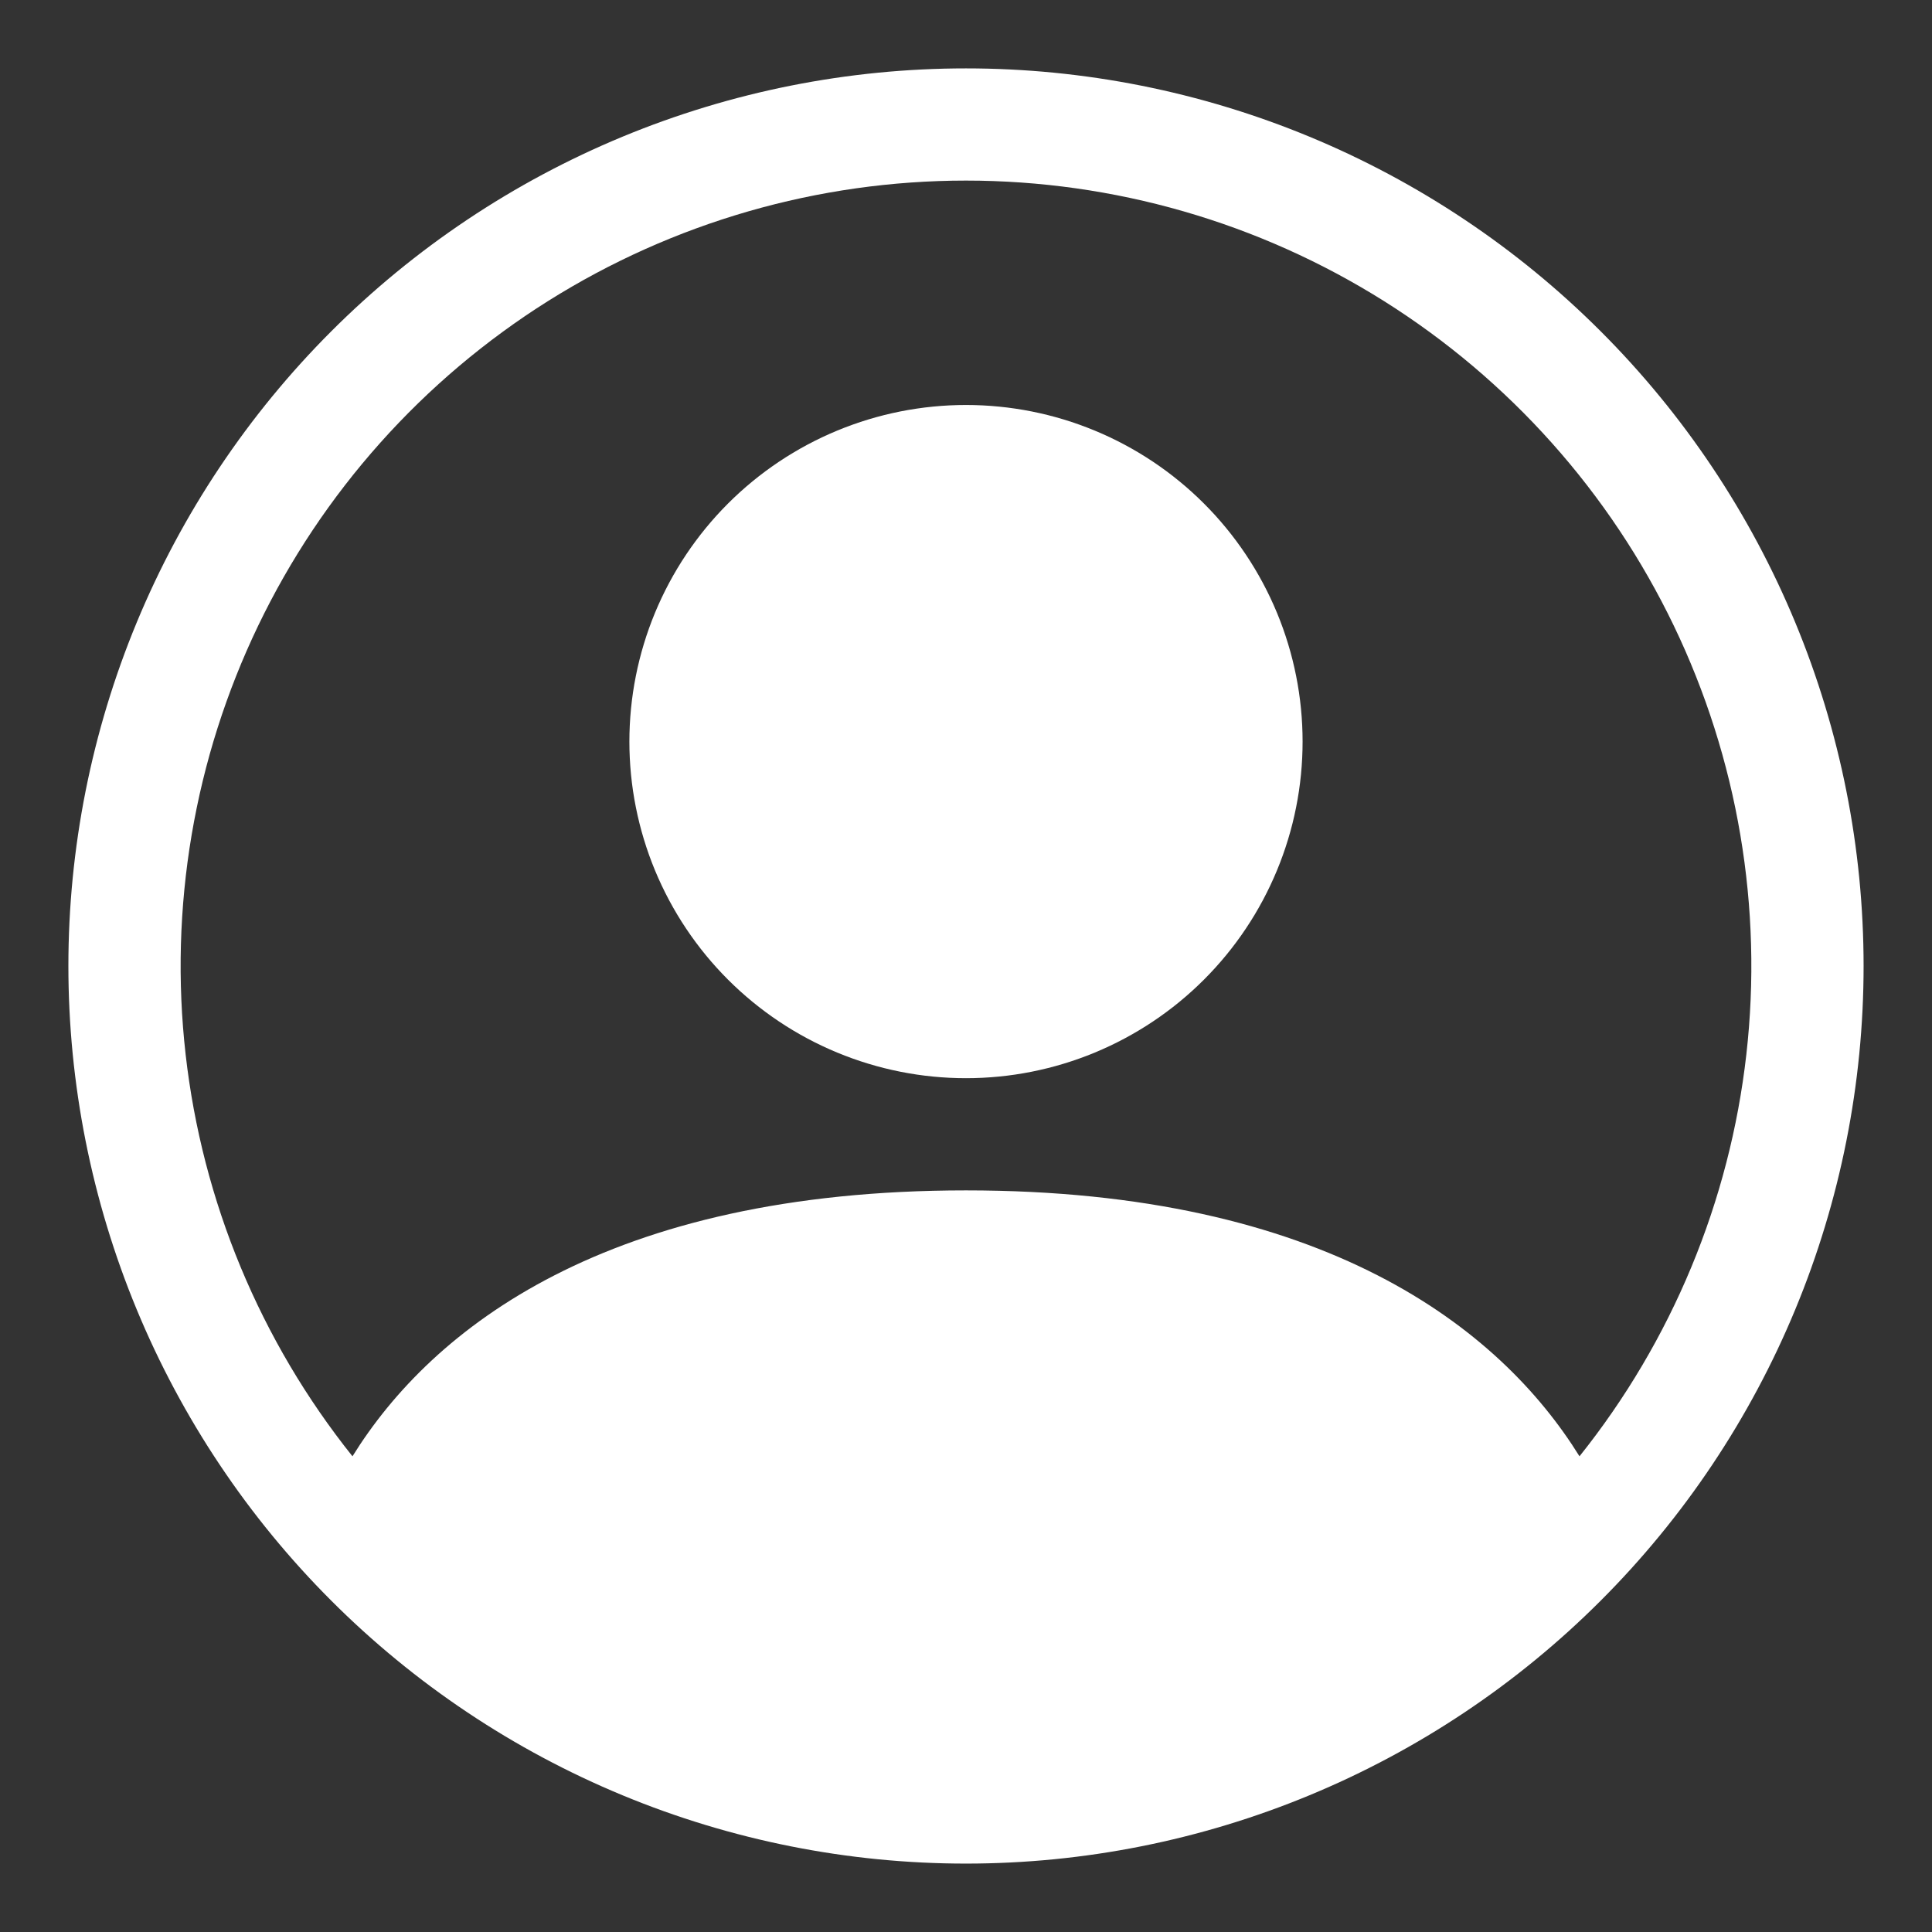 <svg xmlns="http://www.w3.org/2000/svg" xmlns:xlink="http://www.w3.org/1999/xlink" width="1080" zoomAndPan="magnify" viewBox="0 0 810 810" height="1080" preserveAspectRatio="xMidYMid meet" version="1.0"><rect x="0" y="0" width="810" height="810" fill="#333333" stroke="none"/><defs><clipPath id="a376d07e93"><path d="M 28.672 28.672 L 781.672 28.672 L 781.672 781.672 L 28.672 781.672 Z M 28.672 28.672 " clip-rule="nonzero"/></clipPath></defs><path fill="#ffffff" d="M 546.117 310.914 C 546.117 313.223 546.059 315.531 545.945 317.836 C 545.832 320.145 545.664 322.445 545.438 324.746 C 545.211 327.043 544.926 329.336 544.59 331.621 C 544.25 333.906 543.855 336.18 543.402 338.445 C 542.953 340.711 542.449 342.961 541.887 345.203 C 541.324 347.441 540.711 349.668 540.039 351.879 C 539.367 354.09 538.645 356.281 537.867 358.457 C 537.09 360.629 536.258 362.785 535.375 364.918 C 534.488 367.051 533.555 369.164 532.566 371.25 C 531.578 373.34 530.543 375.402 529.453 377.438 C 528.363 379.473 527.227 381.484 526.039 383.465 C 524.852 385.445 523.617 387.395 522.332 389.316 C 521.051 391.238 519.719 393.125 518.344 394.98 C 516.969 396.836 515.547 398.656 514.082 400.441 C 512.617 402.227 511.109 403.973 509.559 405.684 C 508.008 407.395 506.414 409.066 504.781 410.703 C 503.148 412.336 501.477 413.926 499.766 415.477 C 498.055 417.027 496.305 418.535 494.52 420 C 492.734 421.469 490.914 422.887 489.059 424.262 C 487.207 425.641 485.316 426.969 483.398 428.25 C 481.477 429.535 479.527 430.77 477.547 431.957 C 475.562 433.145 473.555 434.281 471.52 435.371 C 469.48 436.461 467.418 437.5 465.332 438.484 C 463.242 439.473 461.133 440.41 459 441.293 C 456.867 442.176 454.711 443.008 452.535 443.785 C 450.363 444.562 448.168 445.289 445.961 445.957 C 443.75 446.629 441.523 447.246 439.285 447.805 C 437.043 448.367 434.789 448.871 432.527 449.324 C 430.262 449.773 427.984 450.168 425.699 450.508 C 423.418 450.848 421.125 451.129 418.828 451.355 C 416.527 451.582 414.227 451.75 411.918 451.863 C 409.613 451.977 407.305 452.035 404.996 452.035 C 402.684 452.035 400.375 451.977 398.07 451.863 C 395.762 451.75 393.461 451.582 391.16 451.355 C 388.863 451.129 386.57 450.848 384.289 450.508 C 382.004 450.168 379.727 449.773 377.461 449.324 C 375.199 448.871 372.945 448.367 370.703 447.805 C 368.465 447.246 366.238 446.629 364.027 445.957 C 361.82 445.289 359.625 444.562 357.453 443.785 C 355.277 443.008 353.125 442.176 350.988 441.293 C 348.855 440.41 346.746 439.473 344.656 438.484 C 342.57 437.5 340.508 436.461 338.469 435.371 C 336.434 434.281 334.426 433.145 332.441 431.957 C 330.461 430.77 328.512 429.535 326.59 428.25 C 324.672 426.969 322.785 425.641 320.93 424.262 C 319.074 422.887 317.254 421.469 315.469 420 C 313.684 418.535 311.934 417.027 310.223 415.477 C 308.512 413.926 306.84 412.336 305.207 410.703 C 303.574 409.066 301.98 407.395 300.43 405.684 C 298.879 403.973 297.371 402.227 295.906 400.441 C 294.441 398.656 293.02 396.836 291.645 394.98 C 290.27 393.125 288.938 391.238 287.656 389.316 C 286.371 387.395 285.137 385.445 283.949 383.465 C 282.762 381.484 281.625 379.473 280.535 377.438 C 279.449 375.402 278.41 373.34 277.422 371.25 C 276.434 369.164 275.5 367.051 274.613 364.918 C 273.73 362.785 272.898 360.629 272.121 358.457 C 271.344 356.281 270.621 354.09 269.949 351.879 C 269.277 349.668 268.664 347.441 268.102 345.203 C 267.539 342.961 267.035 340.711 266.586 338.445 C 266.133 336.18 265.738 333.906 265.398 331.621 C 265.062 329.336 264.777 327.043 264.551 324.746 C 264.324 322.445 264.156 320.145 264.043 317.836 C 263.93 315.531 263.871 313.223 263.871 310.914 C 263.871 308.605 263.93 306.297 264.043 303.988 C 264.156 301.684 264.324 299.379 264.551 297.082 C 264.777 294.781 265.062 292.492 265.398 290.207 C 265.738 287.922 266.133 285.648 266.586 283.383 C 267.035 281.117 267.539 278.863 268.102 276.625 C 268.664 274.383 269.277 272.156 269.949 269.949 C 270.621 267.738 271.344 265.547 272.121 263.371 C 272.898 261.195 273.73 259.043 274.613 256.91 C 275.5 254.773 276.434 252.664 277.422 250.574 C 278.41 248.488 279.449 246.426 280.535 244.391 C 281.625 242.352 282.762 240.344 283.949 238.363 C 285.137 236.383 286.371 234.43 287.656 232.512 C 288.938 230.59 290.27 228.703 291.645 226.848 C 293.02 224.992 294.441 223.172 295.906 221.387 C 297.371 219.602 298.879 217.852 300.43 216.141 C 301.98 214.43 303.574 212.758 305.207 211.125 C 306.84 209.492 308.512 207.898 310.223 206.348 C 311.934 204.797 313.684 203.289 315.469 201.824 C 317.254 200.359 319.074 198.938 320.93 197.562 C 322.785 196.188 324.672 194.859 326.59 193.574 C 328.512 192.293 330.461 191.055 332.441 189.871 C 334.426 188.684 336.434 187.543 338.469 186.457 C 340.508 185.367 342.57 184.328 344.656 183.34 C 346.746 182.352 348.855 181.418 350.988 180.535 C 353.125 179.648 355.277 178.82 357.453 178.043 C 359.625 177.262 361.82 176.539 364.027 175.867 C 366.238 175.199 368.465 174.582 370.703 174.02 C 372.945 173.461 375.199 172.953 377.461 172.504 C 379.727 172.051 382.004 171.656 384.289 171.32 C 386.57 170.98 388.863 170.699 391.16 170.473 C 393.461 170.246 395.762 170.074 398.07 169.961 C 400.375 169.848 402.684 169.793 404.996 169.793 C 407.305 169.793 409.613 169.848 411.918 169.961 C 414.227 170.074 416.527 170.246 418.828 170.473 C 421.125 170.699 423.418 170.98 425.699 171.32 C 427.984 171.656 430.262 172.051 432.527 172.504 C 434.789 172.953 437.043 173.461 439.285 174.02 C 441.523 174.582 443.75 175.199 445.961 175.867 C 448.168 176.539 450.363 177.262 452.535 178.043 C 454.711 178.82 456.867 179.648 459 180.535 C 461.133 181.418 463.242 182.352 465.332 183.34 C 467.418 184.328 469.48 185.367 471.52 186.457 C 473.555 187.543 475.562 188.684 477.547 189.871 C 479.527 191.055 481.477 192.293 483.398 193.574 C 485.316 194.859 487.207 196.188 489.059 197.562 C 490.914 198.938 492.734 200.359 494.52 201.824 C 496.305 203.289 498.055 204.797 499.766 206.348 C 501.477 207.898 503.148 209.492 504.781 211.125 C 506.414 212.758 508.008 214.43 509.559 216.141 C 511.109 217.852 512.617 219.602 514.082 221.387 C 515.547 223.172 516.969 224.992 518.344 226.848 C 519.719 228.703 521.051 230.59 522.332 232.512 C 523.617 234.43 524.852 236.383 526.039 238.363 C 527.227 240.344 528.363 242.352 529.453 244.391 C 530.543 246.426 531.578 248.488 532.566 250.574 C 533.555 252.664 534.488 254.773 535.375 256.91 C 536.258 259.043 537.09 261.195 537.867 263.371 C 538.645 265.547 539.367 267.738 540.039 269.949 C 540.711 272.156 541.324 274.383 541.887 276.625 C 542.449 278.863 542.953 281.117 543.402 283.383 C 543.855 285.648 544.25 287.922 544.59 290.207 C 544.926 292.492 545.211 294.781 545.438 297.082 C 545.664 299.379 545.832 301.684 545.945 303.988 C 546.059 306.297 546.117 308.605 546.117 310.914 " fill-opacity="1" fill-rule="nonzero"/><g clip-path="url(#a376d07e93)"><path fill="#ffffff" d="M 28.672 404.996 C 28.672 398.836 28.82 392.68 29.125 386.527 C 29.426 380.379 29.879 374.238 30.48 368.109 C 31.086 361.98 31.84 355.867 32.742 349.777 C 33.648 343.684 34.699 337.617 35.902 331.578 C 37.102 325.535 38.453 319.527 39.949 313.555 C 41.445 307.582 43.086 301.648 44.875 295.754 C 46.664 289.859 48.594 284.012 50.668 278.215 C 52.742 272.414 54.961 266.672 57.316 260.98 C 59.672 255.293 62.168 249.664 64.801 244.094 C 67.434 238.527 70.203 233.027 73.105 227.598 C 76.008 222.164 79.043 216.809 82.211 211.523 C 85.375 206.242 88.672 201.039 92.094 195.918 C 95.516 190.801 99.059 185.766 102.727 180.816 C 106.398 175.871 110.184 171.02 114.09 166.258 C 118 161.496 122.02 156.832 126.156 152.27 C 130.293 147.707 134.539 143.246 138.895 138.895 C 143.246 134.539 147.707 130.293 152.27 126.156 C 156.832 122.02 161.496 118 166.258 114.09 C 171.02 110.184 175.871 106.398 180.816 102.727 C 185.766 99.059 190.801 95.516 195.918 92.094 C 201.039 88.672 206.242 85.375 211.523 82.211 C 216.809 79.043 222.164 76.008 227.598 73.105 C 233.027 70.203 238.527 67.434 244.094 64.801 C 249.664 62.168 255.293 59.672 260.98 57.316 C 266.672 54.961 272.414 52.742 278.215 50.668 C 284.012 48.594 289.859 46.664 295.754 44.875 C 301.648 43.086 307.582 41.445 313.555 39.949 C 319.527 38.453 325.535 37.102 331.578 35.902 C 337.617 34.699 343.684 33.648 349.777 32.742 C 355.867 31.84 361.98 31.086 368.109 30.48 C 374.238 29.879 380.379 29.426 386.527 29.125 C 392.68 28.82 398.836 28.672 404.996 28.672 C 411.152 28.672 417.309 28.82 423.461 29.125 C 429.609 29.426 435.75 29.879 441.879 30.48 C 448.008 31.086 454.121 31.84 460.211 32.742 C 466.305 33.648 472.371 34.699 478.41 35.902 C 484.453 37.102 490.461 38.453 496.434 39.949 C 502.406 41.445 508.34 43.086 514.234 44.875 C 520.129 46.664 525.977 48.594 531.773 50.668 C 537.574 52.742 543.316 54.961 549.008 57.316 C 554.699 59.672 560.324 62.168 565.895 64.801 C 571.461 67.434 576.961 70.203 582.391 73.105 C 587.824 76.008 593.18 79.043 598.465 82.211 C 603.746 85.375 608.949 88.672 614.07 92.094 C 619.191 95.516 624.223 99.059 629.172 102.727 C 634.117 106.398 638.973 110.184 643.73 114.09 C 648.492 118 653.156 122.02 657.719 126.156 C 662.281 130.293 666.742 134.539 671.094 138.895 C 675.449 143.246 679.695 147.707 683.832 152.27 C 687.969 156.832 691.988 161.496 695.898 166.258 C 699.805 171.02 703.594 175.871 707.262 180.816 C 710.93 185.766 714.477 190.801 717.895 195.918 C 721.316 201.039 724.613 206.242 727.777 211.523 C 730.945 216.809 733.98 222.164 736.883 227.598 C 739.785 233.027 742.555 238.527 745.188 244.094 C 747.82 249.664 750.316 255.293 752.672 260.98 C 755.031 266.672 757.246 272.414 759.32 278.215 C 761.395 284.012 763.328 289.859 765.113 295.754 C 766.902 301.648 768.543 307.582 770.039 313.555 C 771.535 319.527 772.887 325.535 774.086 331.578 C 775.289 337.617 776.34 343.684 777.246 349.777 C 778.148 355.867 778.902 361.98 779.508 368.109 C 780.109 374.238 780.562 380.379 780.863 386.527 C 781.168 392.68 781.32 398.836 781.32 404.996 C 781.32 411.152 781.168 417.309 780.867 423.461 C 780.562 429.609 780.109 435.75 779.508 441.879 C 778.902 448.008 778.148 454.121 777.246 460.211 C 776.34 466.305 775.289 472.371 774.086 478.41 C 772.887 484.453 771.535 490.461 770.039 496.434 C 768.543 502.406 766.902 508.344 765.113 514.234 C 763.328 520.129 761.395 525.977 759.32 531.773 C 757.246 537.574 755.031 543.316 752.672 549.008 C 750.316 554.699 747.82 560.324 745.188 565.895 C 742.555 571.461 739.785 576.961 736.883 582.391 C 733.98 587.824 730.945 593.18 727.777 598.465 C 724.613 603.746 721.316 608.949 717.895 614.07 C 714.477 619.191 710.93 624.223 707.262 629.172 C 703.594 634.117 699.805 638.973 695.898 643.73 C 691.988 648.492 687.969 653.156 683.832 657.719 C 679.695 662.281 675.449 666.742 671.094 671.094 C 666.742 675.449 662.281 679.695 657.719 683.832 C 653.156 687.969 648.492 691.988 643.73 695.898 C 638.973 699.805 634.117 703.594 629.172 707.262 C 624.223 710.93 619.191 714.477 614.07 717.895 C 608.949 721.316 603.746 724.613 598.465 727.777 C 593.18 730.945 587.824 733.98 582.391 736.883 C 576.961 739.785 571.461 742.555 565.895 745.188 C 560.324 747.82 554.699 750.316 549.008 752.672 C 543.316 755.031 537.574 757.246 531.773 759.32 C 525.977 761.395 520.129 763.328 514.234 765.113 C 508.34 766.902 502.406 768.543 496.434 770.039 C 490.461 771.535 484.453 772.887 478.41 774.086 C 472.371 775.289 466.305 776.34 460.211 777.246 C 454.121 778.148 448.008 778.902 441.879 779.508 C 435.75 780.109 429.609 780.562 423.461 780.863 C 417.309 781.168 411.152 781.32 404.996 781.32 C 398.836 781.32 392.68 781.168 386.527 780.867 C 380.379 780.562 374.238 780.109 368.109 779.508 C 361.98 778.902 355.867 778.148 349.777 777.246 C 343.684 776.34 337.617 775.289 331.578 774.086 C 325.535 772.887 319.527 771.535 313.555 770.039 C 307.582 768.543 301.648 766.902 295.754 765.113 C 289.859 763.328 284.012 761.395 278.215 759.32 C 272.414 757.246 266.672 755.031 260.98 752.672 C 255.293 750.316 249.664 747.82 244.094 745.188 C 238.527 742.555 233.027 739.785 227.598 736.883 C 222.164 733.98 216.809 730.945 211.523 727.777 C 206.242 724.613 201.039 721.316 195.918 717.895 C 190.801 714.477 185.766 710.93 180.816 707.262 C 175.871 703.594 171.02 699.805 166.258 695.898 C 161.496 691.988 156.832 687.969 152.27 683.832 C 147.707 679.695 143.246 675.449 138.895 671.094 C 134.539 666.742 130.293 662.281 126.156 657.719 C 122.02 653.156 118 648.492 114.09 643.73 C 110.184 638.973 106.398 634.117 102.727 629.172 C 99.059 624.223 95.516 619.191 92.094 614.07 C 88.672 608.949 85.375 603.746 82.211 598.465 C 79.043 593.18 76.008 587.824 73.105 582.391 C 70.203 576.961 67.434 571.461 64.801 565.895 C 62.168 560.324 59.672 554.699 57.316 549.008 C 54.961 543.316 52.742 537.574 50.668 531.773 C 48.594 525.977 46.664 520.129 44.875 514.234 C 43.086 508.344 41.445 502.406 39.949 496.434 C 38.453 490.461 37.102 484.453 35.902 478.41 C 34.699 472.371 33.648 466.305 32.742 460.211 C 31.84 454.121 31.086 448.008 30.48 441.879 C 29.879 435.75 29.426 429.609 29.125 423.461 C 28.82 417.309 28.672 411.152 28.672 404.996 M 404.996 75.711 C 401.145 75.711 397.293 75.777 393.445 75.914 C 389.598 76.051 385.754 76.25 381.914 76.523 C 378.07 76.793 374.234 77.129 370.406 77.535 C 366.578 77.938 362.758 78.41 358.945 78.949 C 355.133 79.488 351.328 80.094 347.539 80.766 C 343.746 81.438 339.969 82.176 336.203 82.98 C 332.438 83.785 328.688 84.656 324.953 85.59 C 321.215 86.527 317.5 87.527 313.801 88.598 C 310.098 89.664 306.418 90.793 302.758 91.988 C 299.098 93.184 295.461 94.445 291.844 95.77 C 288.23 97.09 284.637 98.477 281.07 99.926 C 277.504 101.375 273.961 102.887 270.449 104.461 C 266.934 106.035 263.449 107.668 259.992 109.367 C 256.535 111.062 253.105 112.816 249.711 114.633 C 246.316 116.449 242.953 118.324 239.625 120.258 C 236.293 122.191 233 124.184 229.738 126.234 C 226.48 128.281 223.258 130.391 220.07 132.551 C 216.887 134.715 213.738 136.934 210.633 139.207 C 207.523 141.477 204.457 143.805 201.43 146.188 C 198.402 148.566 195.418 151 192.477 153.484 C 189.535 155.969 186.641 158.508 183.789 161.094 C 180.938 163.68 178.129 166.316 175.371 169 C 172.609 171.688 169.898 174.418 167.234 177.199 C 164.57 179.98 161.957 182.809 159.395 185.68 C 156.828 188.551 154.316 191.469 151.852 194.43 C 149.391 197.387 146.98 200.391 144.625 203.438 C 142.266 206.48 139.965 209.566 137.715 212.691 C 135.465 215.816 133.273 218.98 131.137 222.184 C 128.996 225.387 126.918 228.625 124.895 231.902 C 122.867 235.176 120.902 238.488 118.996 241.832 C 117.086 245.176 115.238 248.555 113.449 251.965 C 111.66 255.371 109.93 258.812 108.262 262.281 C 106.594 265.754 104.984 269.25 103.438 272.777 C 101.891 276.305 100.41 279.855 98.988 283.434 C 97.566 287.016 96.207 290.617 94.914 294.242 C 93.617 297.867 92.387 301.516 91.219 305.188 C 90.051 308.855 88.949 312.543 87.91 316.25 C 86.875 319.961 85.902 323.684 84.996 327.426 C 84.086 331.168 83.246 334.926 82.473 338.699 C 81.695 342.469 80.988 346.254 80.344 350.051 C 79.703 353.848 79.125 357.652 78.617 361.469 C 78.109 365.289 77.668 369.113 77.293 372.945 C 76.918 376.777 76.609 380.613 76.371 384.457 C 76.129 388.301 75.957 392.145 75.852 395.996 C 75.746 399.844 75.707 403.695 75.738 407.543 C 75.77 411.395 75.863 415.242 76.031 419.09 C 76.195 422.938 76.426 426.781 76.727 430.621 C 77.027 434.457 77.395 438.289 77.828 442.117 C 78.262 445.941 78.762 449.762 79.332 453.57 C 79.898 457.375 80.531 461.176 81.234 464.961 C 81.938 468.746 82.703 472.52 83.535 476.277 C 84.371 480.039 85.27 483.781 86.234 487.508 C 87.199 491.238 88.23 494.945 89.324 498.637 C 90.418 502.328 91.578 506 92.801 509.652 C 94.027 513.301 95.312 516.93 96.664 520.535 C 98.016 524.141 99.43 527.723 100.906 531.277 C 102.383 534.836 103.922 538.363 105.523 541.867 C 107.125 545.367 108.785 548.84 110.508 552.285 C 112.23 555.73 114.012 559.141 115.855 562.523 C 117.695 565.906 119.598 569.254 121.555 572.566 C 123.516 575.883 125.531 579.16 127.605 582.406 C 129.684 585.648 131.812 588.855 134 592.023 C 136.188 595.195 138.43 598.324 140.727 601.414 C 143.023 604.504 145.371 607.555 147.777 610.562 C 181.176 556.746 254.699 499.074 404.996 499.074 C 555.289 499.074 628.766 556.699 662.211 610.562 C 664.617 607.555 666.965 604.504 669.262 601.414 C 671.559 598.324 673.801 595.195 675.988 592.023 C 678.176 588.855 680.309 585.648 682.383 582.406 C 684.457 579.16 686.473 575.883 688.434 572.566 C 690.391 569.254 692.293 565.906 694.137 562.523 C 695.977 559.141 697.758 555.73 699.48 552.285 C 701.203 548.84 702.867 545.367 704.465 541.867 C 706.066 538.363 707.605 534.836 709.082 531.277 C 710.559 527.723 711.973 524.141 713.324 520.535 C 714.676 516.93 715.961 513.301 717.188 509.652 C 718.41 506 719.57 502.328 720.664 498.637 C 721.758 494.945 722.789 491.234 723.754 487.508 C 724.719 483.781 725.617 480.039 726.453 476.277 C 727.285 472.52 728.055 468.746 728.754 464.961 C 729.457 461.176 730.09 457.375 730.656 453.566 C 731.227 449.762 731.727 445.941 732.16 442.117 C 732.594 438.289 732.961 434.457 733.262 430.621 C 733.562 426.781 733.793 422.938 733.957 419.09 C 734.125 415.242 734.223 411.395 734.25 407.543 C 734.281 403.695 734.242 399.844 734.137 395.996 C 734.031 392.145 733.859 388.301 733.621 384.457 C 733.379 380.613 733.07 376.777 732.695 372.945 C 732.32 369.113 731.879 365.289 731.371 361.469 C 730.863 357.652 730.285 353.848 729.645 350.051 C 729 346.254 728.293 342.469 727.52 338.699 C 726.742 334.926 725.902 331.168 724.996 327.426 C 724.086 323.684 723.113 319.961 722.078 316.25 C 721.039 312.543 719.938 308.855 718.77 305.188 C 717.602 301.516 716.371 297.867 715.078 294.242 C 713.781 290.617 712.422 287.012 711 283.434 C 709.578 279.855 708.098 276.305 706.551 272.777 C 705.004 269.25 703.398 265.754 701.727 262.281 C 700.059 258.812 698.328 255.371 696.539 251.965 C 694.75 248.555 692.902 245.176 690.992 241.832 C 689.086 238.488 687.121 235.176 685.098 231.902 C 683.07 228.625 680.992 225.387 678.852 222.184 C 676.715 218.98 674.523 215.816 672.273 212.691 C 670.023 209.566 667.723 206.48 665.363 203.438 C 663.008 200.391 660.598 197.387 658.137 194.43 C 655.672 191.469 653.16 188.551 650.594 185.68 C 648.031 182.809 645.418 179.98 642.754 177.199 C 640.09 174.418 637.379 171.688 634.617 169 C 631.859 166.316 629.051 163.68 626.199 161.094 C 623.348 158.508 620.453 155.969 617.512 153.484 C 614.57 151 611.586 148.566 608.559 146.188 C 605.531 143.805 602.465 141.477 599.359 139.207 C 596.25 136.934 593.102 134.715 589.918 132.551 C 586.73 130.391 583.508 128.281 580.25 126.234 C 576.988 124.184 573.695 122.191 570.363 120.258 C 567.035 118.324 563.672 116.449 560.277 114.633 C 556.883 112.816 553.457 111.062 550 109.367 C 546.543 107.668 543.055 106.035 539.543 104.461 C 536.027 102.887 532.484 101.375 528.918 99.926 C 525.352 98.477 521.758 97.09 518.145 95.77 C 514.527 94.445 510.891 93.184 507.23 91.988 C 503.57 90.793 499.891 89.664 496.188 88.598 C 492.488 87.527 488.773 86.527 485.035 85.59 C 481.301 84.656 477.551 83.785 473.785 82.98 C 470.02 82.176 466.242 81.438 462.449 80.766 C 458.66 80.094 454.855 79.488 451.043 78.949 C 447.23 78.41 443.41 77.938 439.582 77.535 C 435.754 77.129 431.918 76.793 428.078 76.523 C 424.234 76.25 420.391 76.051 416.543 75.914 C 412.695 75.777 408.844 75.711 404.996 75.711 " fill-opacity="1" fill-rule="evenodd"/></g></svg>
